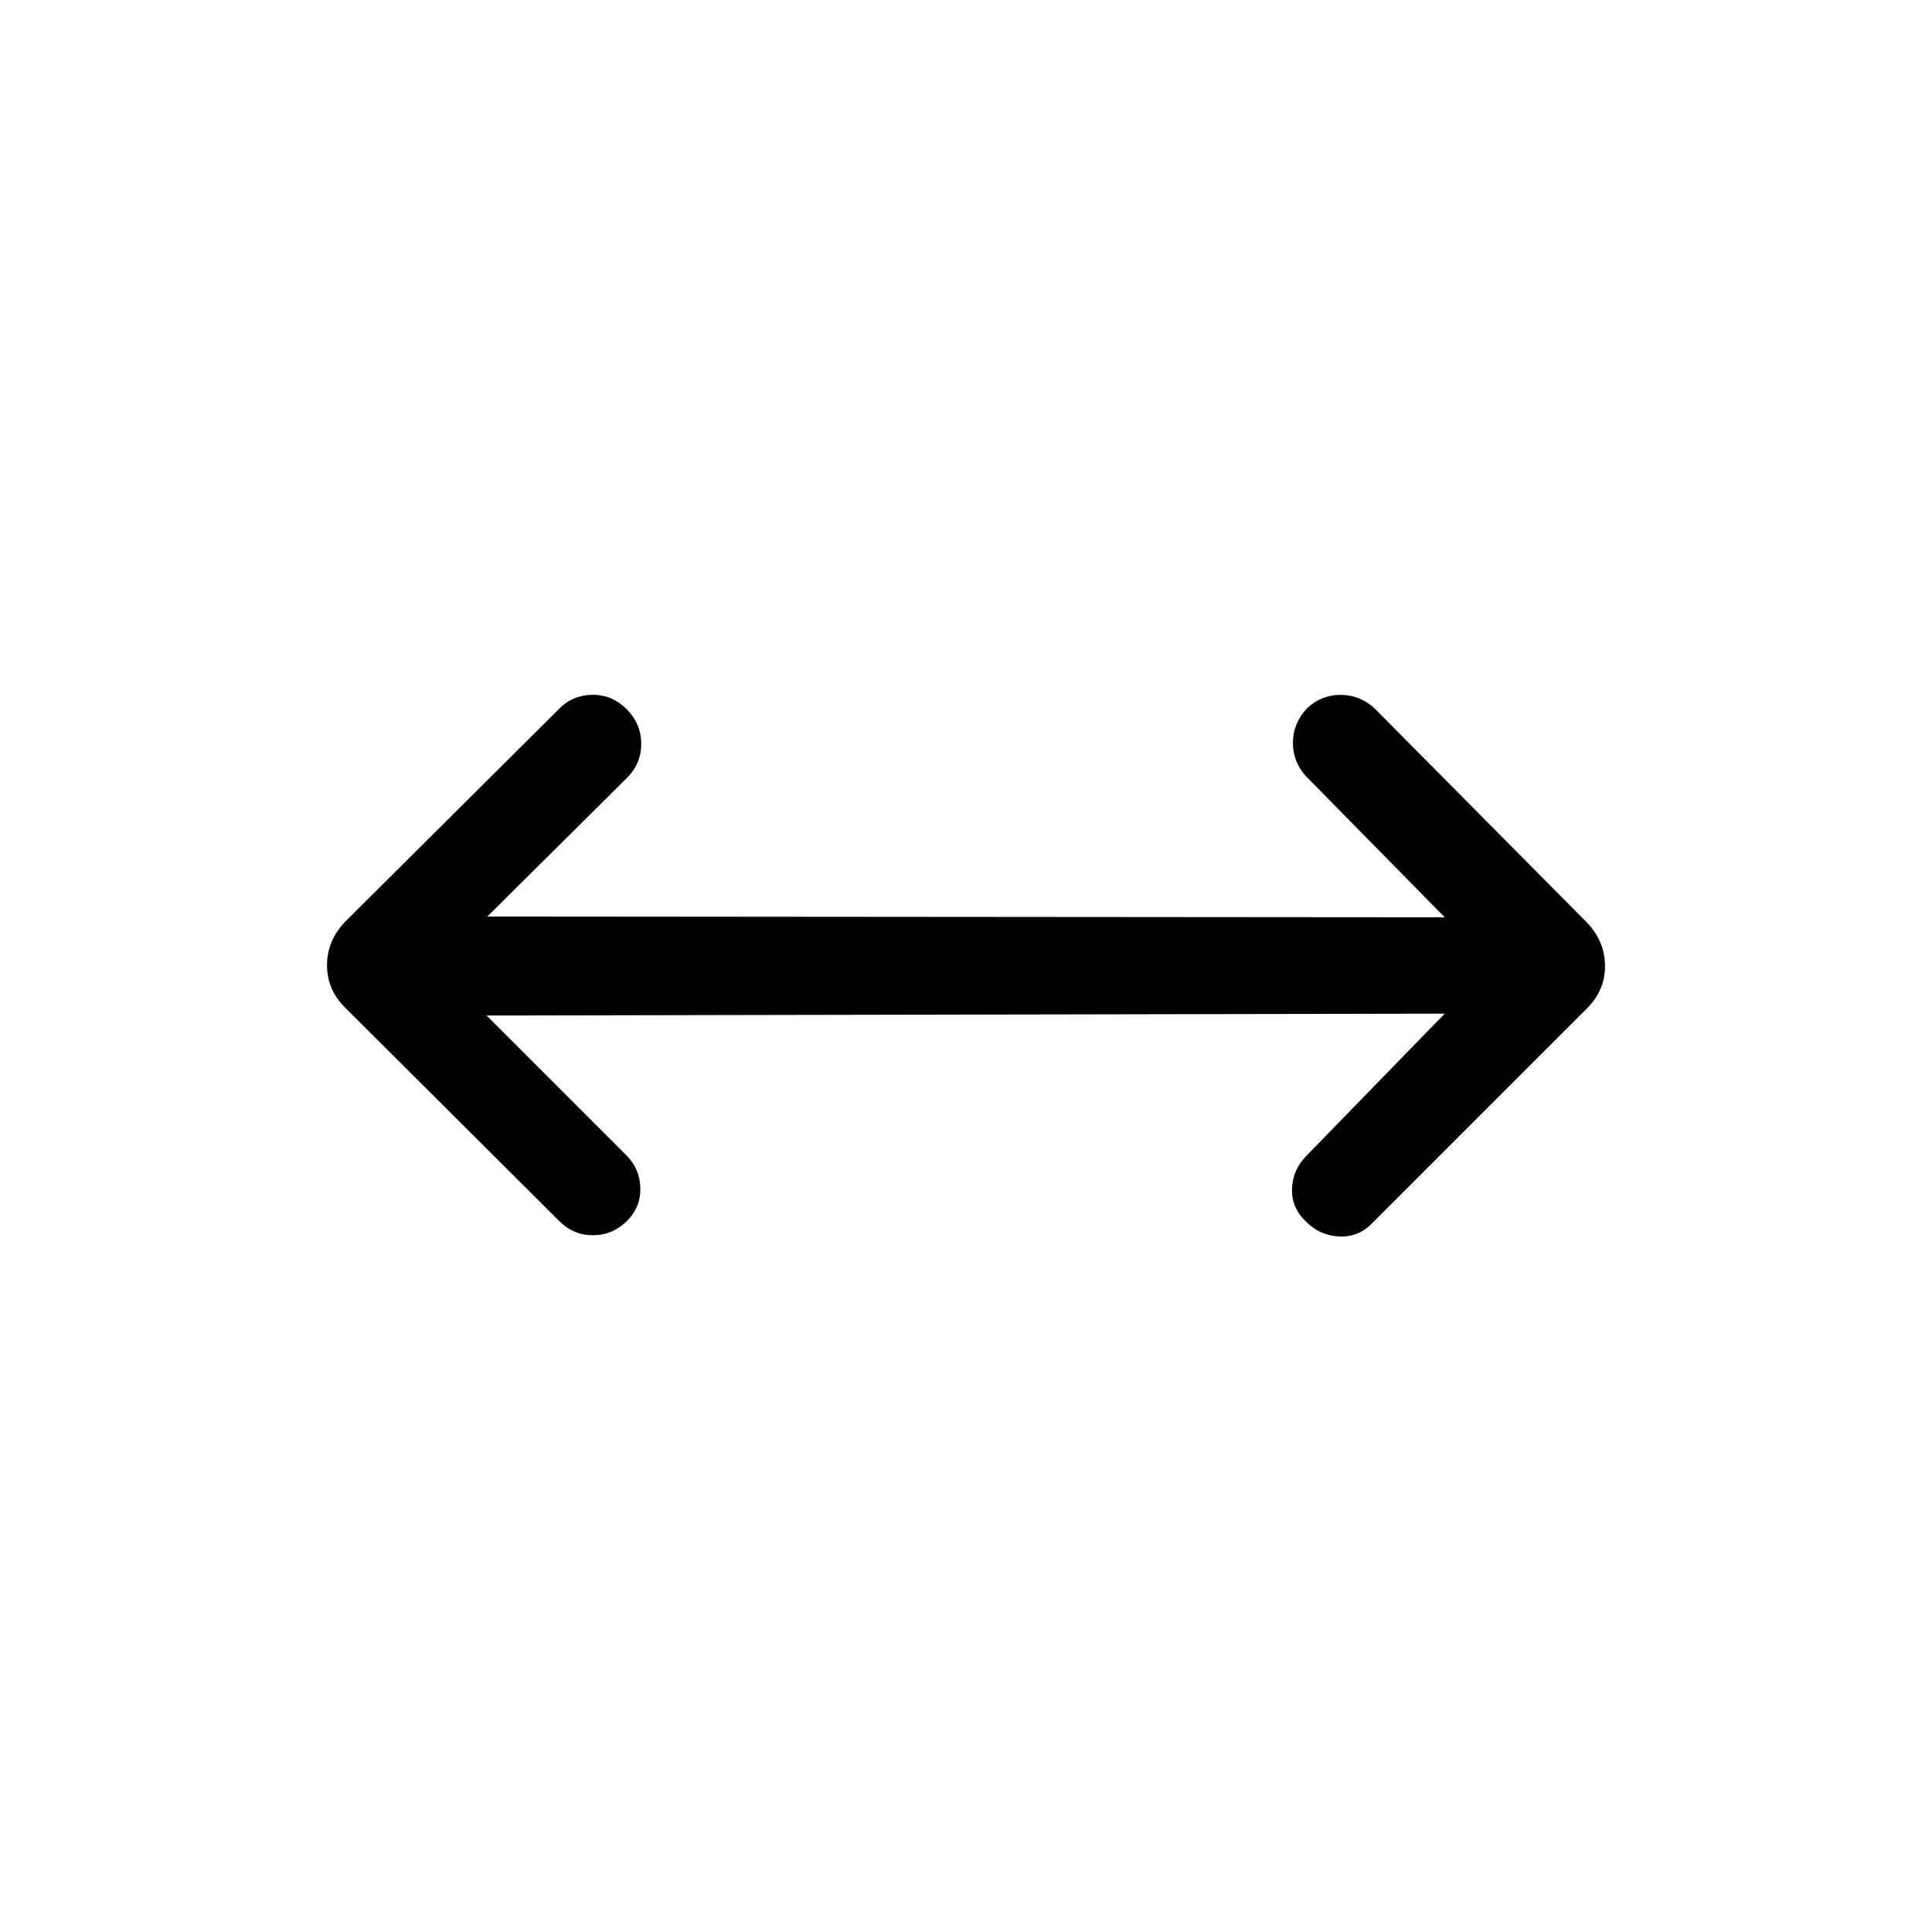 <svg xmlns="http://www.w3.org/2000/svg" height="40" viewBox="0 96 960 960" width="40"><path d="m241.769 600.589 69.437 69.437q6.73 6.731 6.98 16.256t-6.685 16.461q-7.231 7.038-16.897 7.038-9.667 0-16.705-7.038L171.361 596.564q-8.859-8.859-8.859-20.949 0-12.089 8.859-21.474L277.54 448.488q6.705-7.039 16.634-7.231 9.929-.192 17.327 7.231 7.128 7.32 7.128 17.134t-7.128 16.942l-69.348 68.847 475.719.385-69.052-70.207q-6.397-7.038-6.372-16.589.026-9.551 6.962-17.012 7.038-6.705 16.704-6.705 9.667 0 16.897 6.705l105.654 106.538q8.859 9.384 8.859 21.474t-8.859 20.949L682.127 703.487q-6.731 7.256-16.436 6.916-9.705-.34-16.64-7.275-7.257-6.731-7.051-16.205.205-9.474 7.051-16.512l68.821-70.732-476.103.91Z"/></svg>